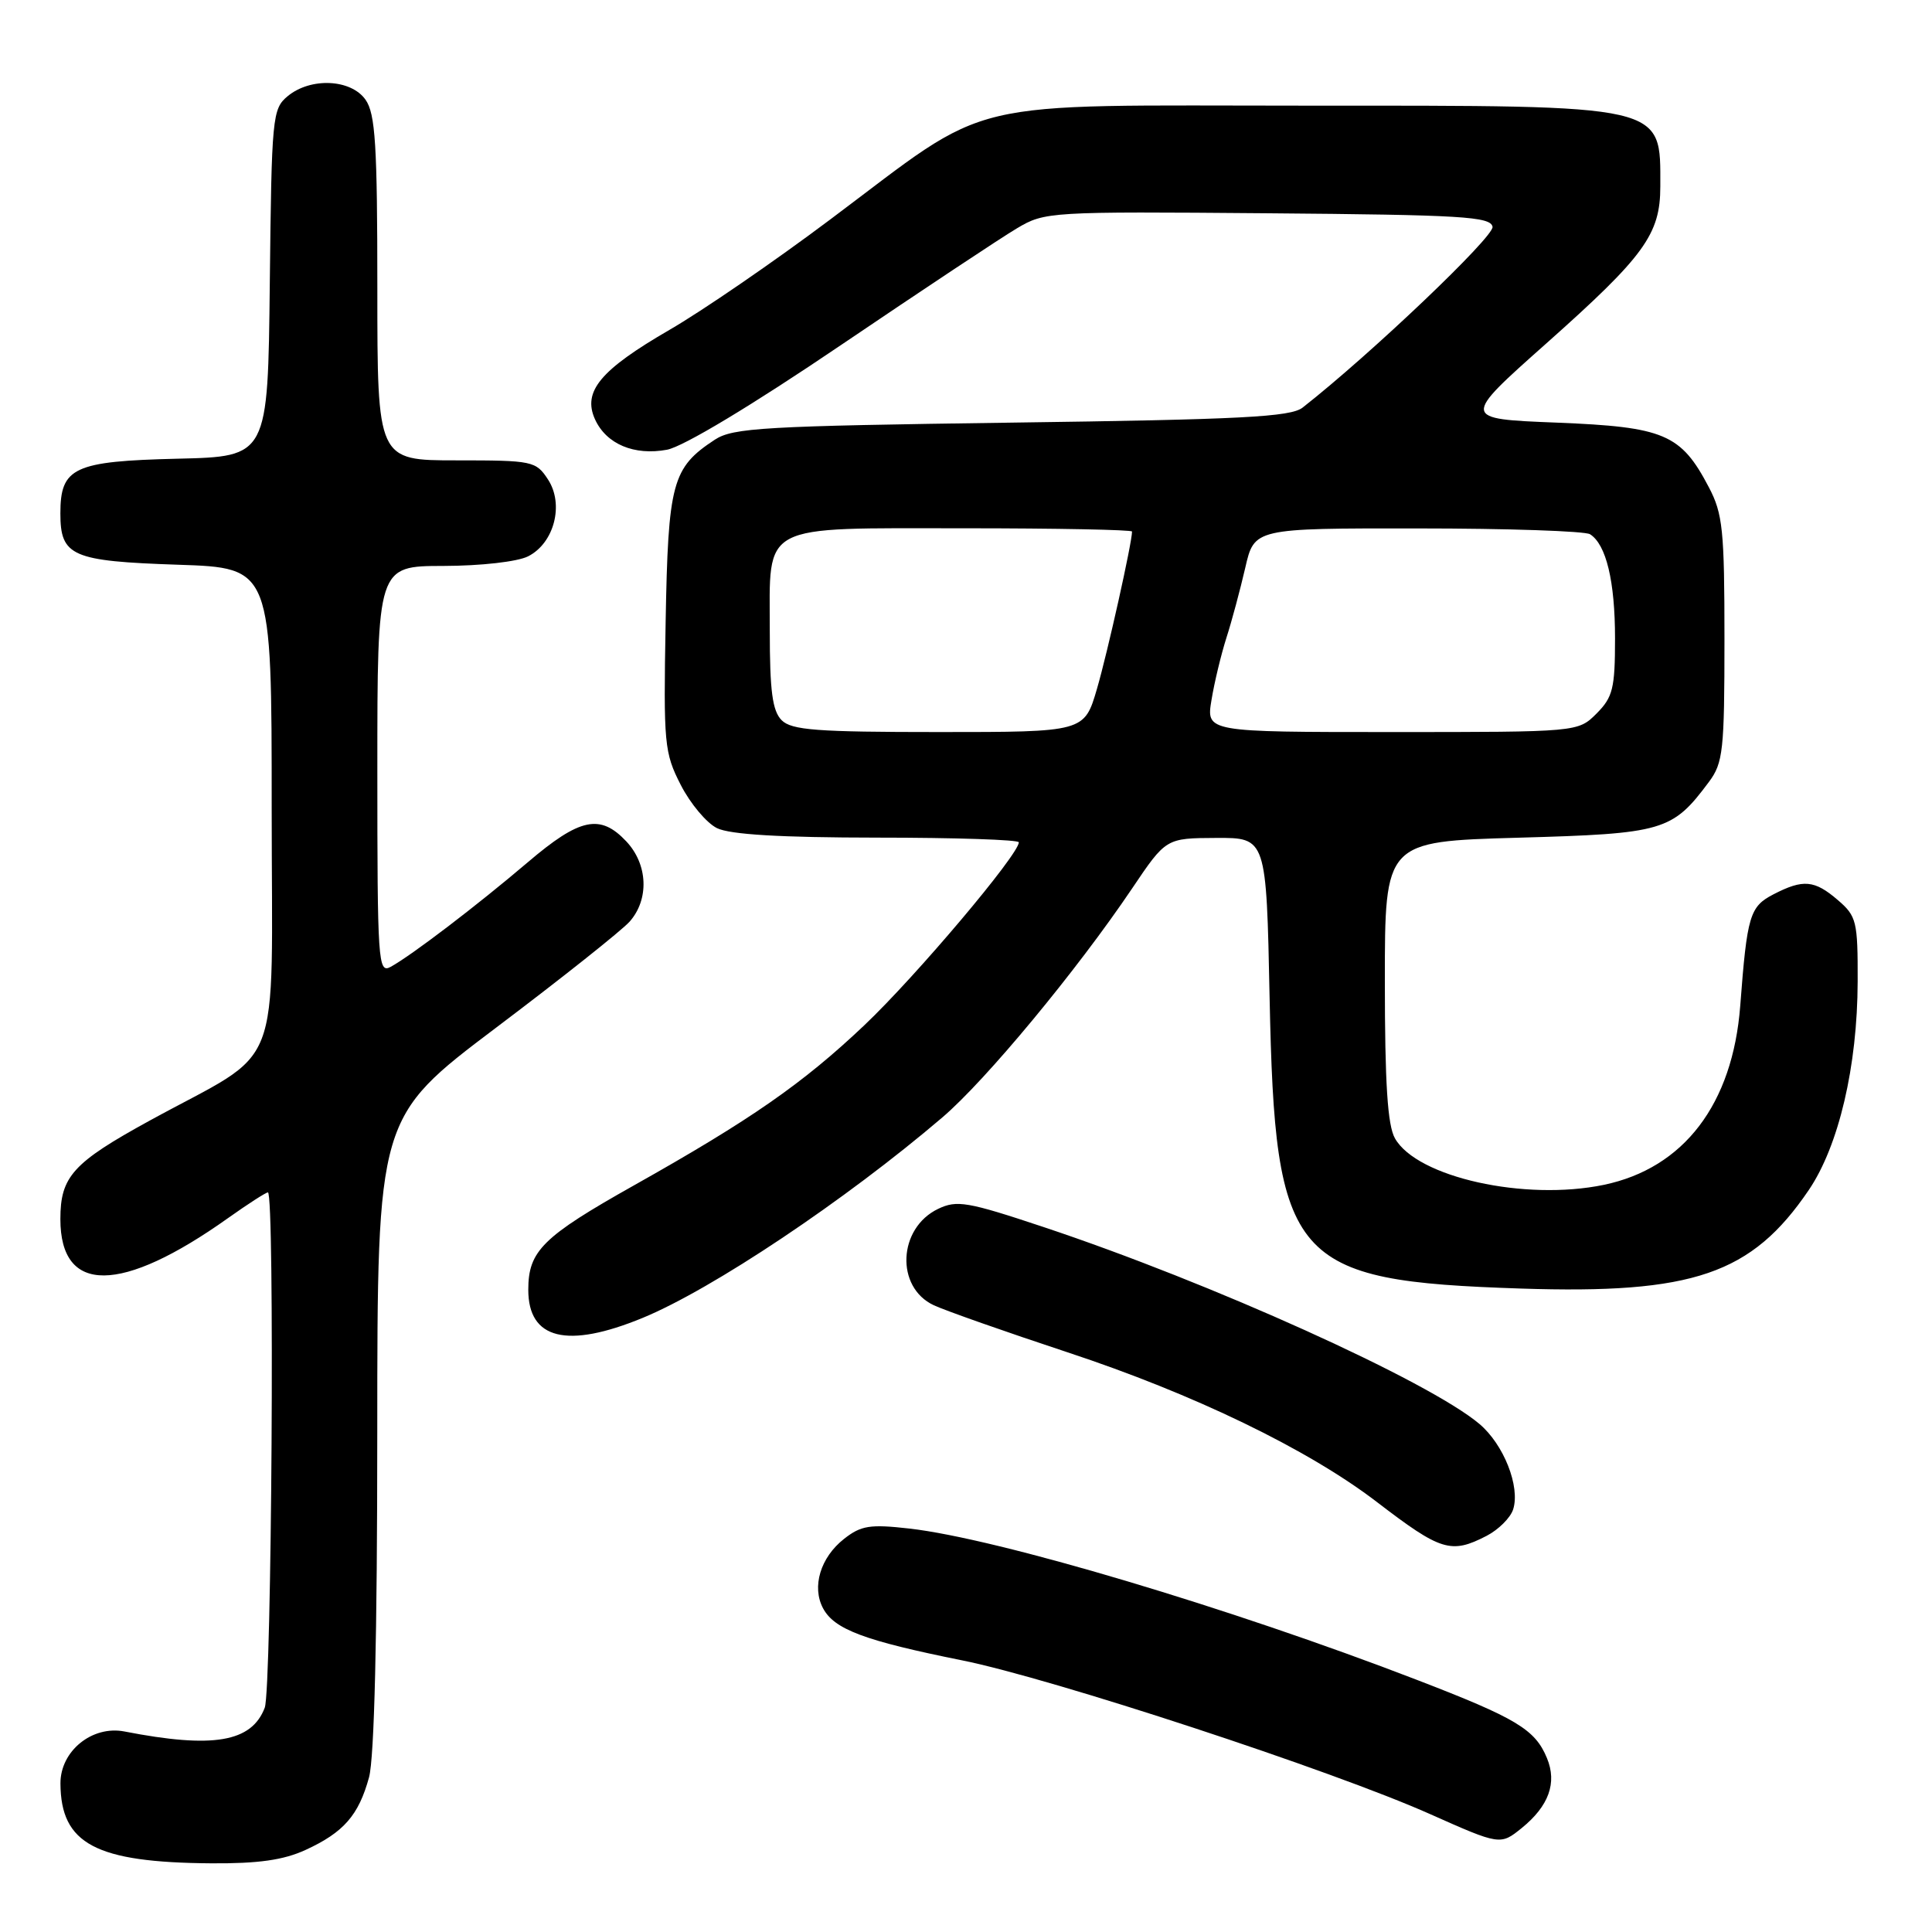 <?xml version="1.0" encoding="UTF-8" standalone="no"?>
<!DOCTYPE svg PUBLIC "-//W3C//DTD SVG 1.1//EN" "http://www.w3.org/Graphics/SVG/1.1/DTD/svg11.dtd" >
<svg xmlns="http://www.w3.org/2000/svg" xmlns:xlink="http://www.w3.org/1999/xlink" version="1.1" viewBox="0 0 256 256">
 <g >
 <path fill="currentColor"
d=" M 40.50 245.12 C 45.54 242.80 47.52 240.54 48.90 235.50 C 49.60 232.90 49.99 216.85 49.99 189.77 C 50.00 148.05 50.00 148.05 65.75 136.16 C 74.41 129.63 82.36 123.31 83.42 122.13 C 86.04 119.18 85.86 114.54 82.99 111.49 C 79.53 107.81 76.84 108.37 69.94 114.25 C 63.17 120.01 54.49 126.63 51.75 128.12 C 50.10 129.01 50.00 127.48 50.00 102.04 C 50.00 75.00 50.00 75.00 58.75 74.99 C 63.73 74.98 68.56 74.43 69.97 73.72 C 73.44 71.97 74.77 66.83 72.61 63.53 C 71.01 61.09 70.58 61.00 60.48 61.00 C 50.00 61.00 50.00 61.00 50.00 38.22 C 50.00 19.23 49.74 15.08 48.44 13.22 C 46.51 10.47 41.16 10.22 38.11 12.75 C 36.09 14.43 35.99 15.47 35.75 37.50 C 35.50 60.50 35.50 60.50 23.54 60.78 C 9.77 61.11 8.00 61.94 8.00 68.03 C 8.00 73.70 9.52 74.36 23.60 74.83 C 36.00 75.24 36.00 75.24 36.00 107.11 C 36.00 143.32 37.83 138.62 19.81 148.50 C 9.65 154.07 8.00 155.90 8.00 161.54 C 8.00 171.54 16.04 171.49 30.25 161.38 C 32.87 159.52 35.23 158.00 35.50 158.00 C 36.42 158.00 36.01 223.83 35.08 226.28 C 33.34 230.85 28.24 231.72 16.49 229.43 C 12.21 228.60 7.99 232.02 8.01 236.32 C 8.05 244.34 12.68 246.79 28.00 246.90 C 34.23 246.94 37.57 246.47 40.50 245.12 Z  M 201.63 242.23 C 205.23 239.31 206.34 236.24 204.98 232.96 C 203.41 229.15 200.94 227.67 187.69 222.57 C 162.97 213.04 132.17 203.86 120.48 202.54 C 115.28 201.95 114.09 202.14 111.84 203.91 C 108.71 206.37 107.54 210.26 109.06 213.11 C 110.56 215.91 114.54 217.40 127.50 220.01 C 139.43 222.41 176.60 234.62 189.50 240.38 C 198.75 244.50 198.81 244.51 201.63 242.23 Z  M 196.98 203.51 C 198.56 202.69 200.15 201.11 200.50 200.00 C 201.46 196.98 199.25 191.39 196.02 188.67 C 189.26 182.98 160.45 169.97 138.28 162.59 C 128.20 159.23 126.79 158.99 124.31 160.18 C 118.98 162.73 118.63 170.57 123.73 172.95 C 125.25 173.66 133.23 176.47 141.46 179.19 C 158.18 184.71 173.33 192.04 182.44 199.02 C 190.93 205.53 192.27 205.94 196.98 203.51 Z  M 85.15 174.63 C 94.38 170.83 112.01 159.04 124.86 148.07 C 130.61 143.17 142.68 128.60 150.00 117.74 C 154.50 111.06 154.50 111.06 161.15 111.03 C 167.80 111.00 167.80 111.00 168.23 132.25 C 168.95 167.30 171.05 169.73 201.52 170.74 C 224.35 171.49 232.10 168.84 239.67 157.69 C 243.65 151.82 246.12 141.30 246.15 130.05 C 246.17 122.08 246.01 121.40 243.53 119.27 C 240.43 116.60 238.93 116.47 235.00 118.50 C 231.85 120.13 231.50 121.29 230.59 133.28 C 229.59 146.30 223.12 154.79 212.51 157.00 C 202.04 159.17 187.77 156.00 184.84 150.84 C 183.86 149.12 183.50 143.58 183.50 130.00 C 183.50 111.50 183.50 111.50 201.18 111.00 C 220.45 110.46 221.58 110.13 226.44 103.61 C 228.32 101.09 228.50 99.46 228.50 84.68 C 228.50 70.26 228.28 68.07 226.43 64.56 C 222.73 57.50 220.53 56.57 206.26 56.00 C 193.65 55.50 193.65 55.50 204.90 45.50 C 217.91 33.93 220.00 31.05 220.00 24.71 C 220.00 13.74 221.12 14.00 173.25 14.00 C 126.47 14.00 131.87 12.71 110.00 29.09 C 102.58 34.66 92.99 41.24 88.69 43.72 C 79.55 49.02 77.17 51.87 78.84 55.56 C 80.34 58.85 84.03 60.40 88.39 59.59 C 90.54 59.18 99.63 53.72 111.45 45.71 C 122.19 38.44 132.66 31.49 134.74 30.26 C 138.43 28.06 139.01 28.02 167.99 28.26 C 193.74 28.47 197.51 28.70 197.77 30.05 C 198.02 31.33 181.57 46.99 172.60 54.01 C 171.02 55.25 164.44 55.59 134.05 56.00 C 101.25 56.45 97.13 56.68 94.72 58.26 C 89.05 61.98 88.53 63.93 88.20 82.45 C 87.91 98.59 88.02 99.74 90.20 104.00 C 91.46 106.47 93.62 109.05 95.00 109.73 C 96.72 110.58 103.38 110.98 116.25 110.99 C 126.56 110.99 135.00 111.27 135.00 111.61 C 135.00 113.22 121.40 129.33 114.56 135.82 C 106.40 143.56 99.48 148.37 84.00 157.07 C 71.91 163.87 70.00 165.75 70.00 170.90 C 70.00 177.48 75.14 178.75 85.15 174.63 Z  M 103.57 95.43 C 102.35 94.20 102.00 91.59 102.00 83.58 C 102.00 69.17 100.43 70.00 127.83 70.00 C 140.02 70.00 150.00 70.20 150.00 70.43 C 150.00 71.92 146.76 86.45 145.36 91.25 C 143.68 97.00 143.68 97.00 124.41 97.00 C 108.23 97.00 104.89 96.75 103.57 95.43 Z  M 160.53 92.75 C 160.91 90.41 161.81 86.70 162.51 84.50 C 163.22 82.30 164.33 78.14 165.00 75.25 C 166.20 70.00 166.20 70.00 187.85 70.02 C 199.76 70.02 210.03 70.37 210.69 70.79 C 212.83 72.15 214.00 77.01 214.00 84.61 C 214.00 91.22 213.71 92.38 211.55 94.55 C 209.09 97.00 209.09 97.00 184.46 97.00 C 159.82 97.00 159.82 97.00 160.53 92.75 Z "/>
</g>
</svg>